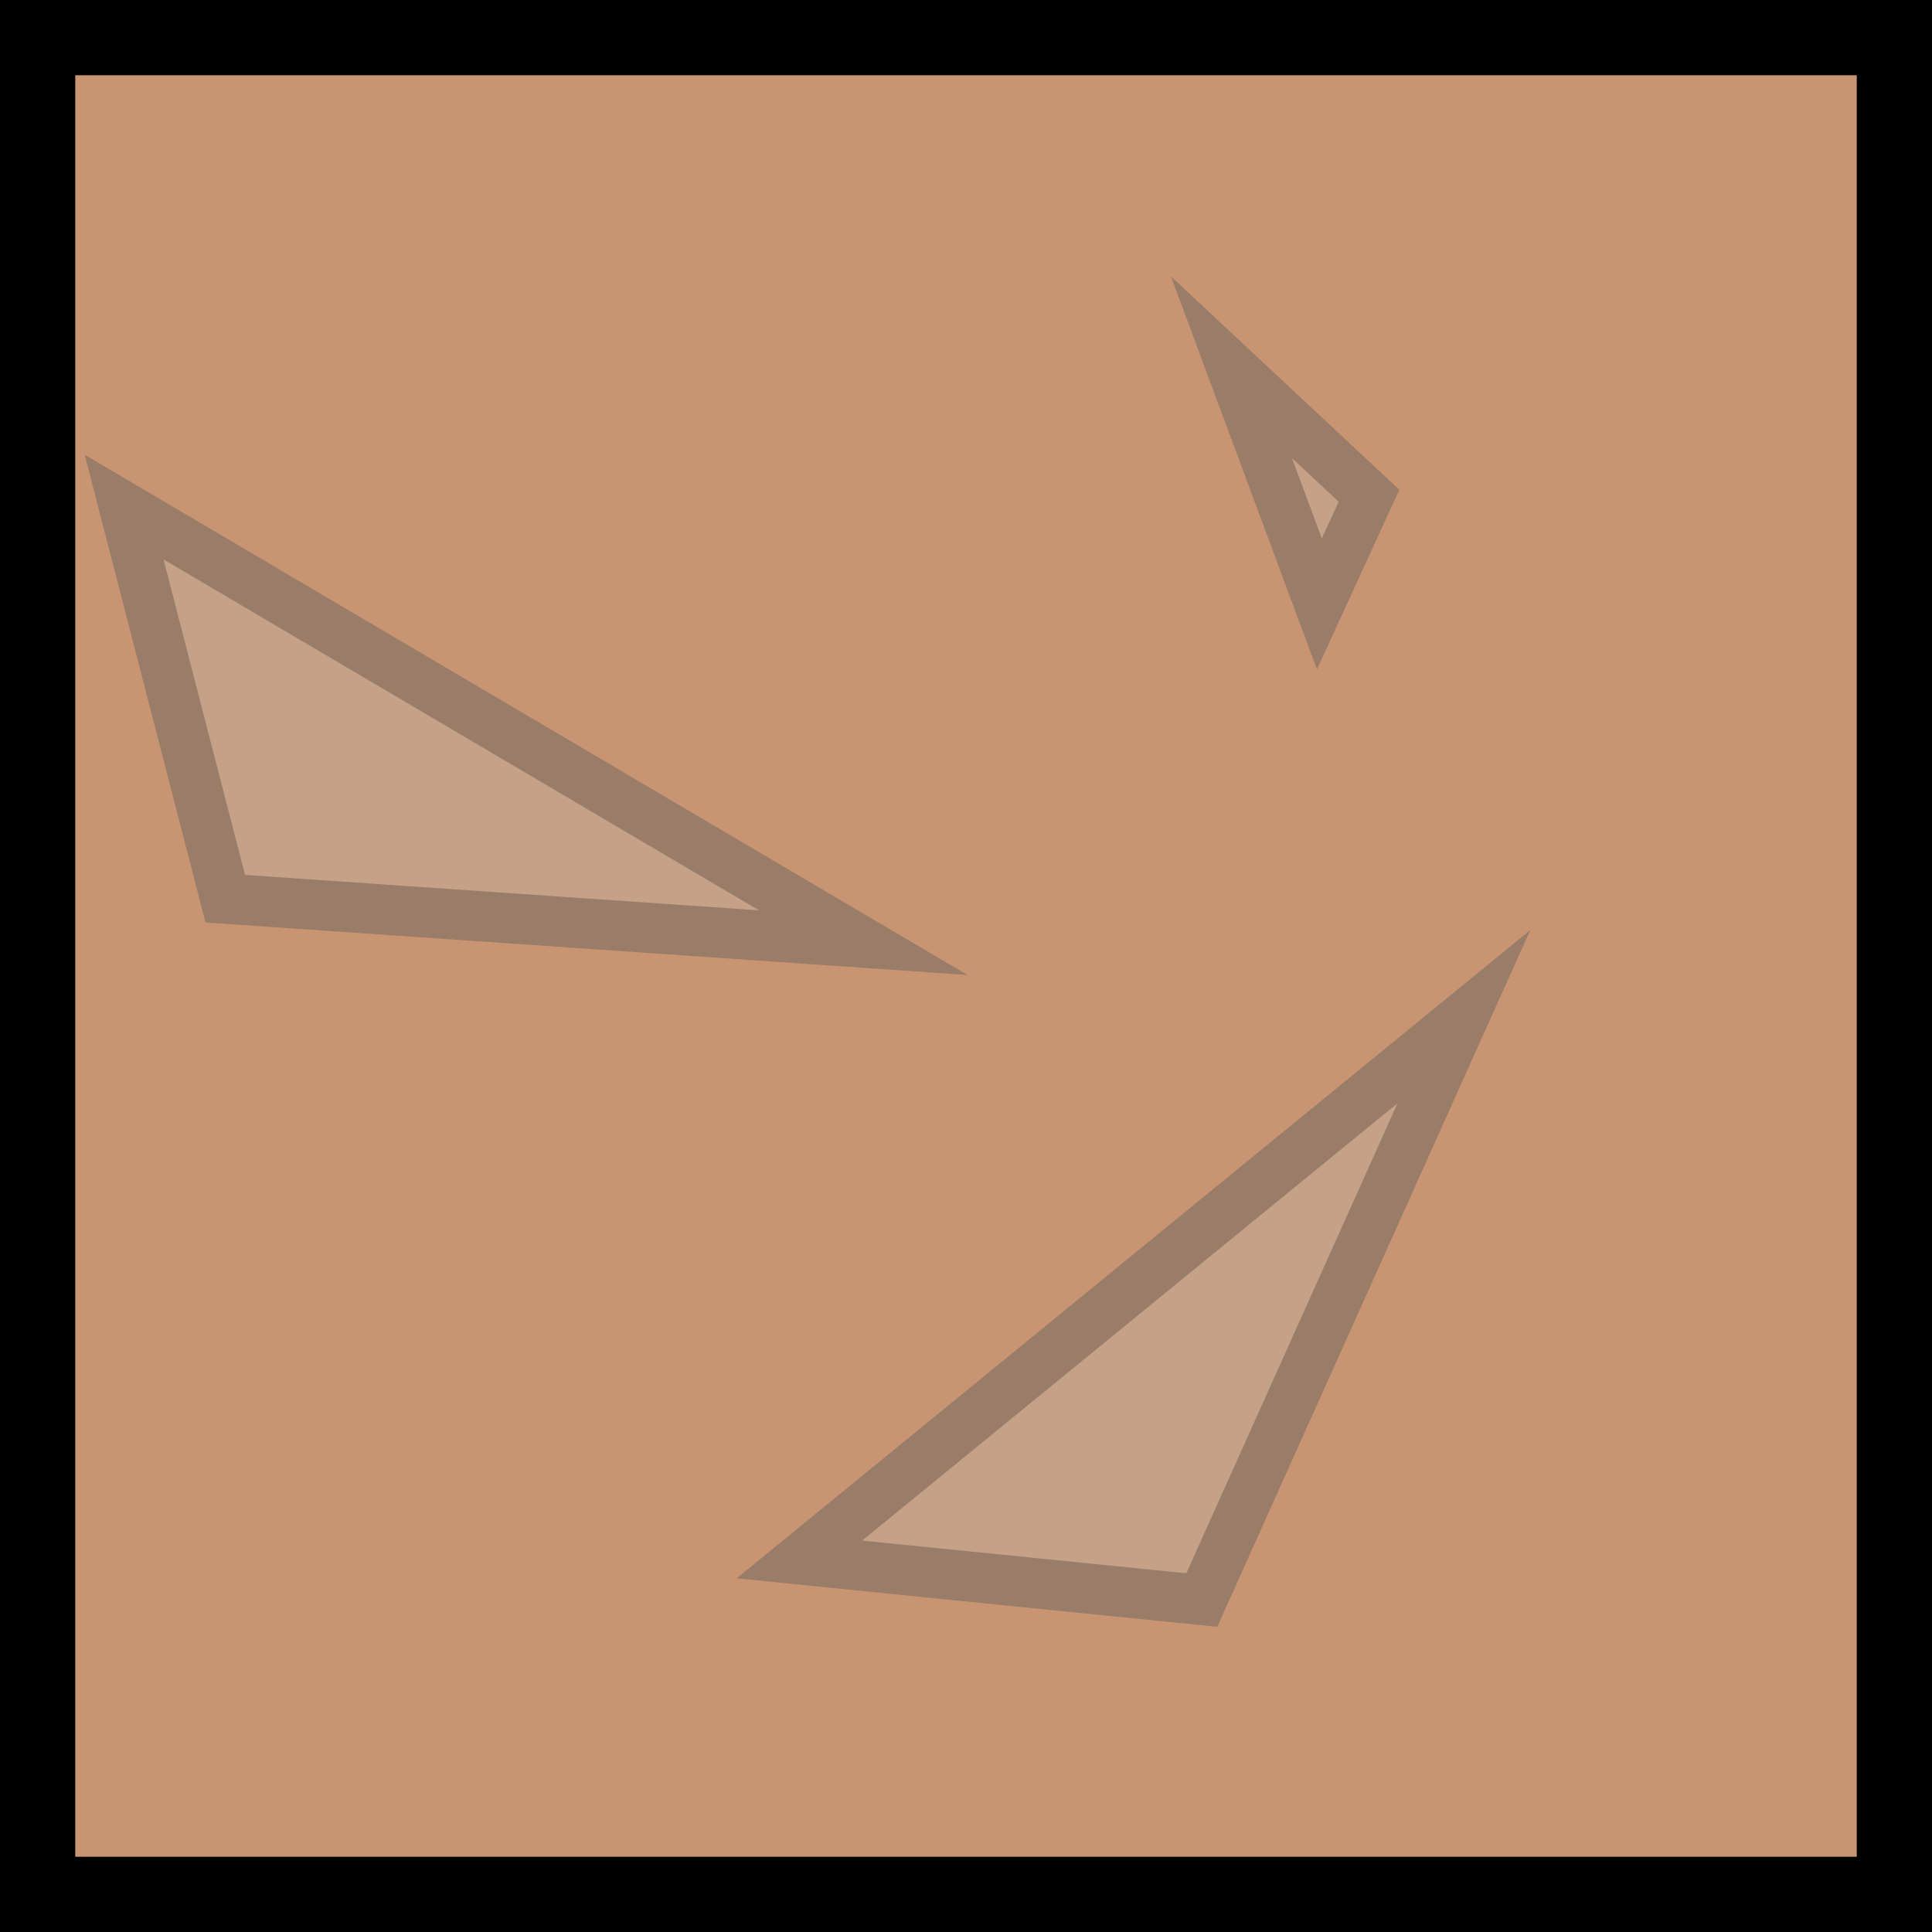 <svg version="1.1" xmlns="http://www.w3.org/2000/svg" xmlns:xlink="http://www.w3.org/1999/xlink" width="38.516" height="38.516" viewBox="0,0,38.516,38.516"><g transform="translate(-220.742,-160.742)"><g stroke-miterlimit="10"><path d="M221.492,198.508v-37.016h37.016v37.016z" fill="#c99471" stroke="#000000" stroke-width="1.5"/><path d="M225.233,178.658l-2.017,-7.807l14.736,8.684z" fill="#c5a188" stroke="#997d69" stroke-width="1"/><path d="M244.701,192.64l-8.022,-0.809l13.247,-10.821z" fill="#c5a188" stroke="#997d69" stroke-width="1"/><path d="M248.034,170.625l-0.989,2.157l-1.753,-4.719z" fill="#c5a188" stroke="#997d69" stroke-width="1"/></g></g></svg>